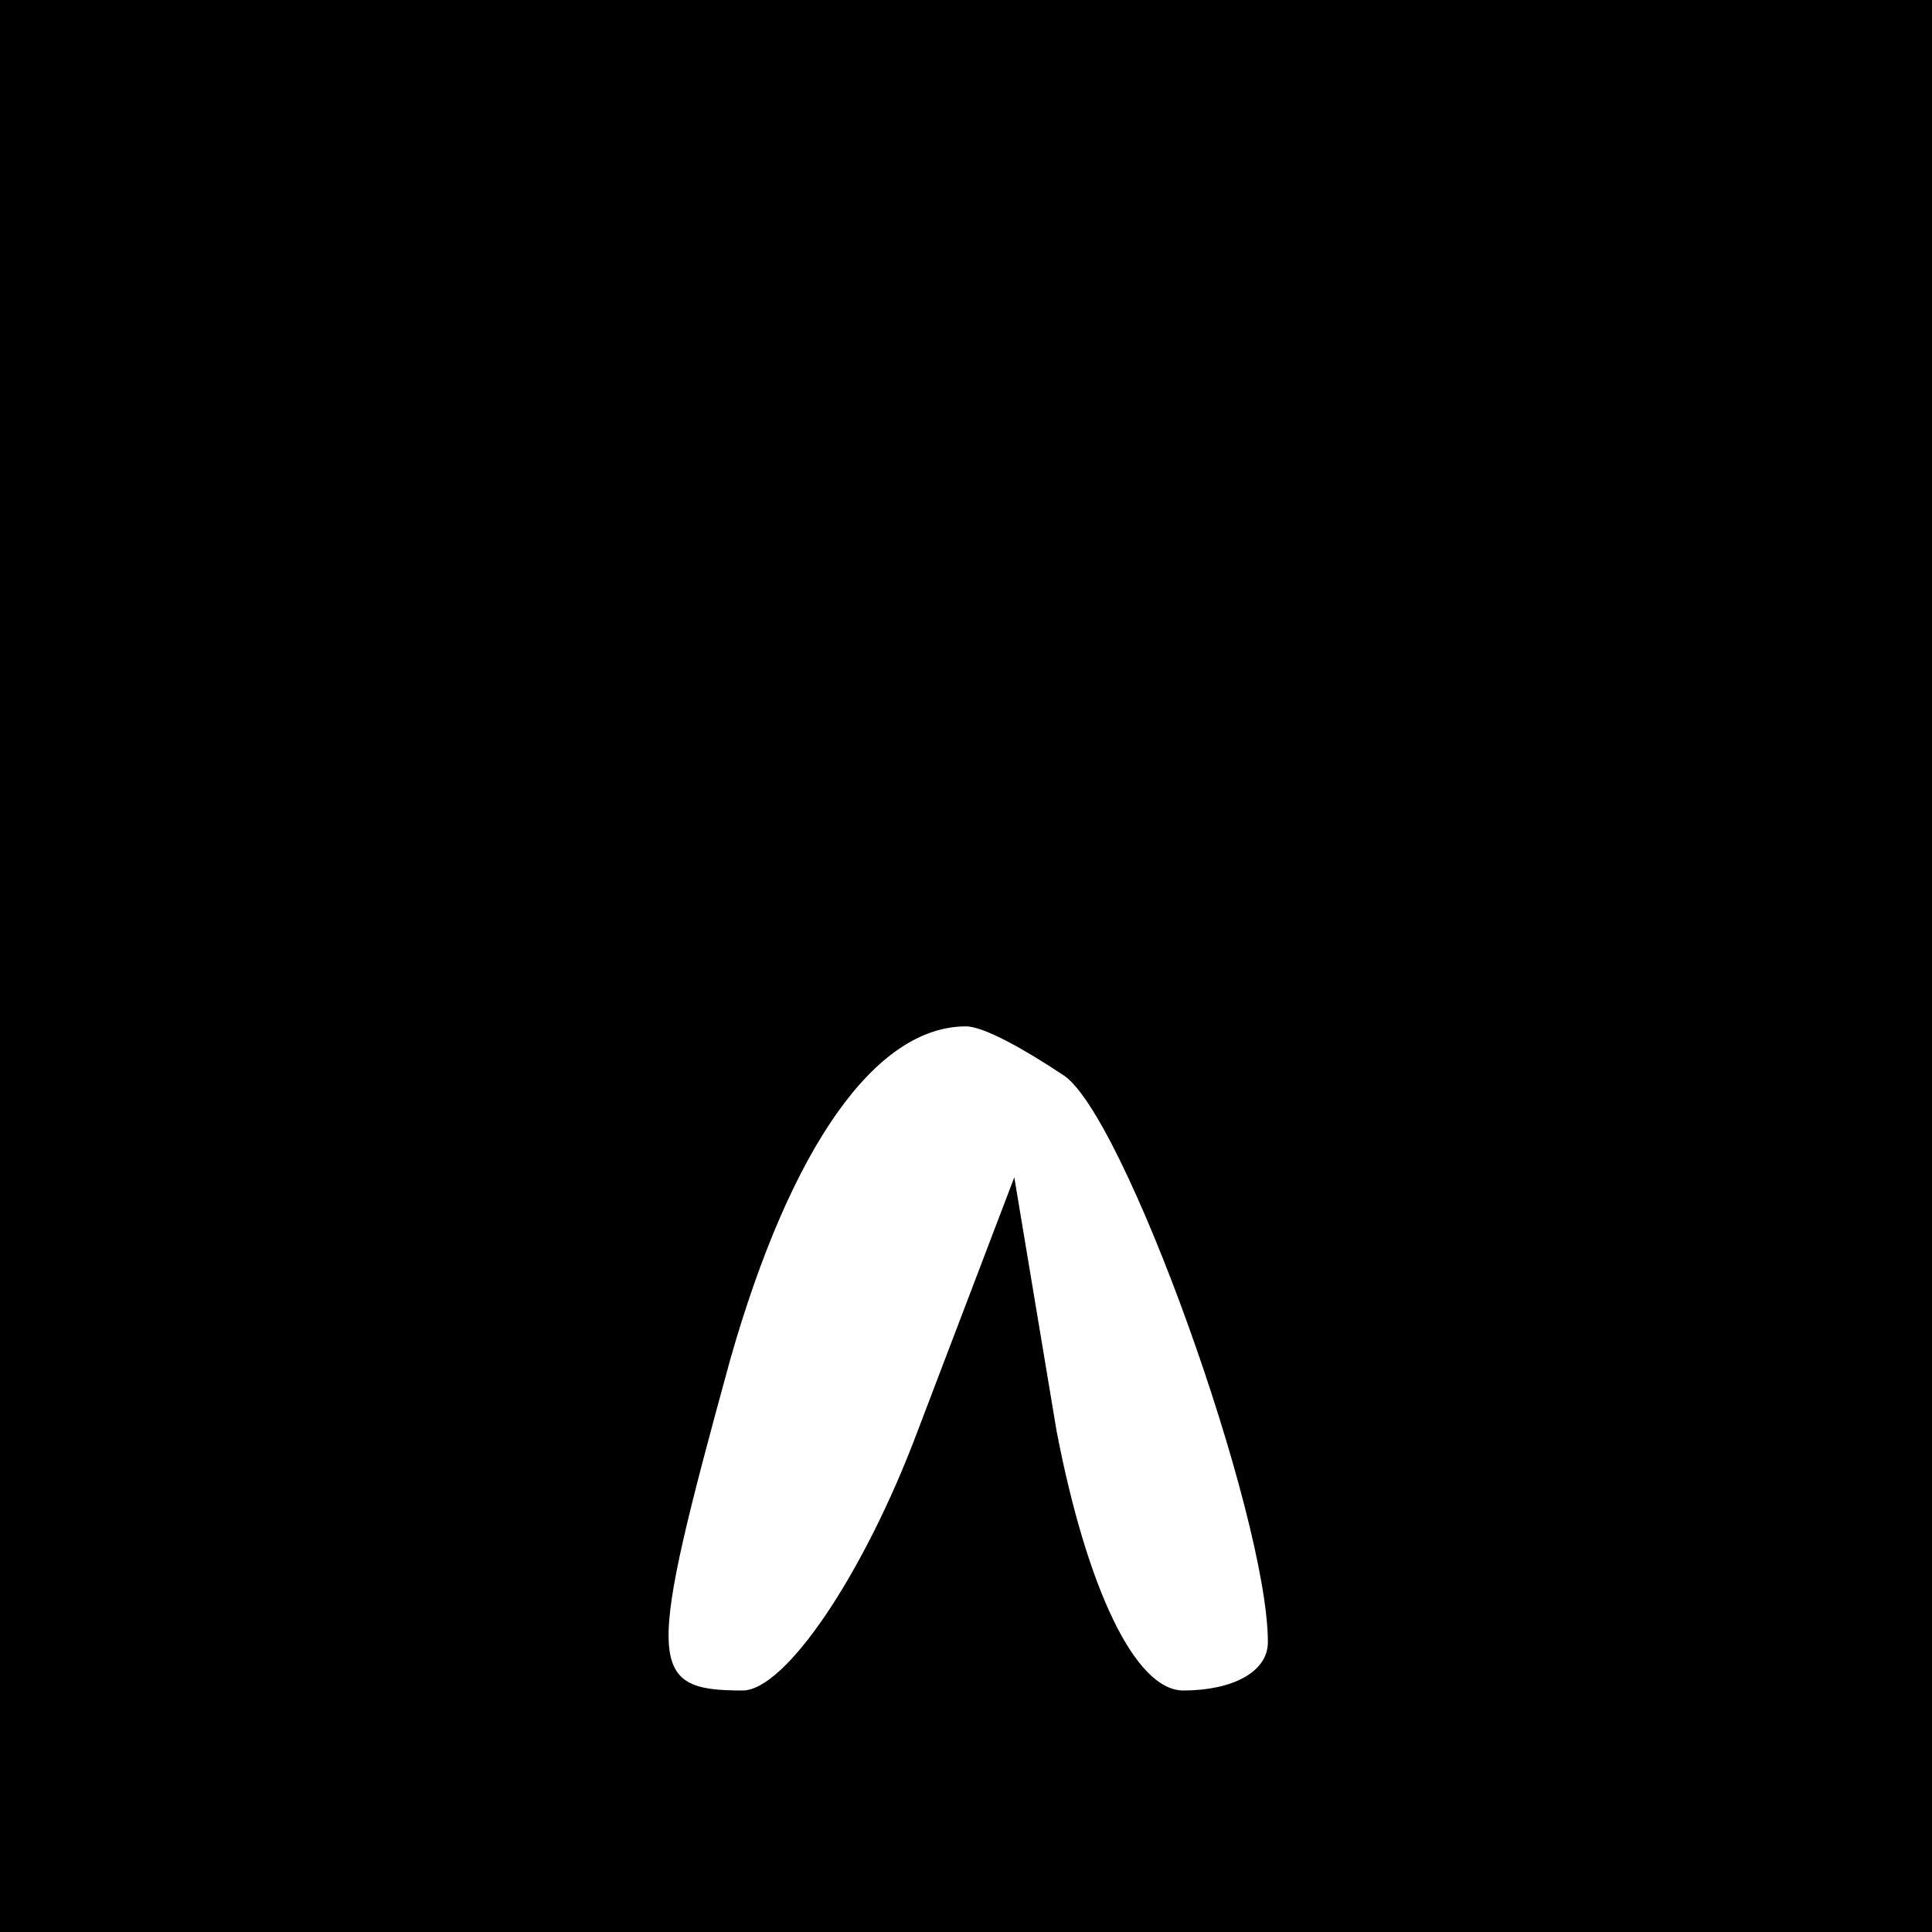 <?xml version="1.0" standalone="no"?>
<!DOCTYPE svg PUBLIC "-//W3C//DTD SVG 20010904//EN"
 "http://www.w3.org/TR/2001/REC-SVG-20010904/DTD/svg10.dtd">
<svg version="1.0" xmlns="http://www.w3.org/2000/svg"
 width="32pt" height="32pt" viewBox="0 0 32 32"
 preserveAspectRatio="xMidYMid meet">
<rect x="0" y="0" width="32" height="32" fill="#808080" stroke="none"/>
<g transform="translate(0,32) scale(0.1,-0.1)"
fill="#000000" stroke="none">
<path fill="#000000" stroke="none" d="M0 160 l0 -160 160 0 160 0 0 160 0
160 -160 0 -160 0 0 -160z"/>
<path fill="#ffffff" stroke="none" d="M176 142 c10 -6 34 -73 34 -94 0 -5 -6
-8 -14 -8 -8 0 -16 17 -21 43 l-7 42 -16 -42 c-9 -24 -22 -43 -29 -43 -16 0
-16 4 -2 55 10 35 24 55 39 55 3 0 10 -4 16 -8z"/>
</g>
</svg>
